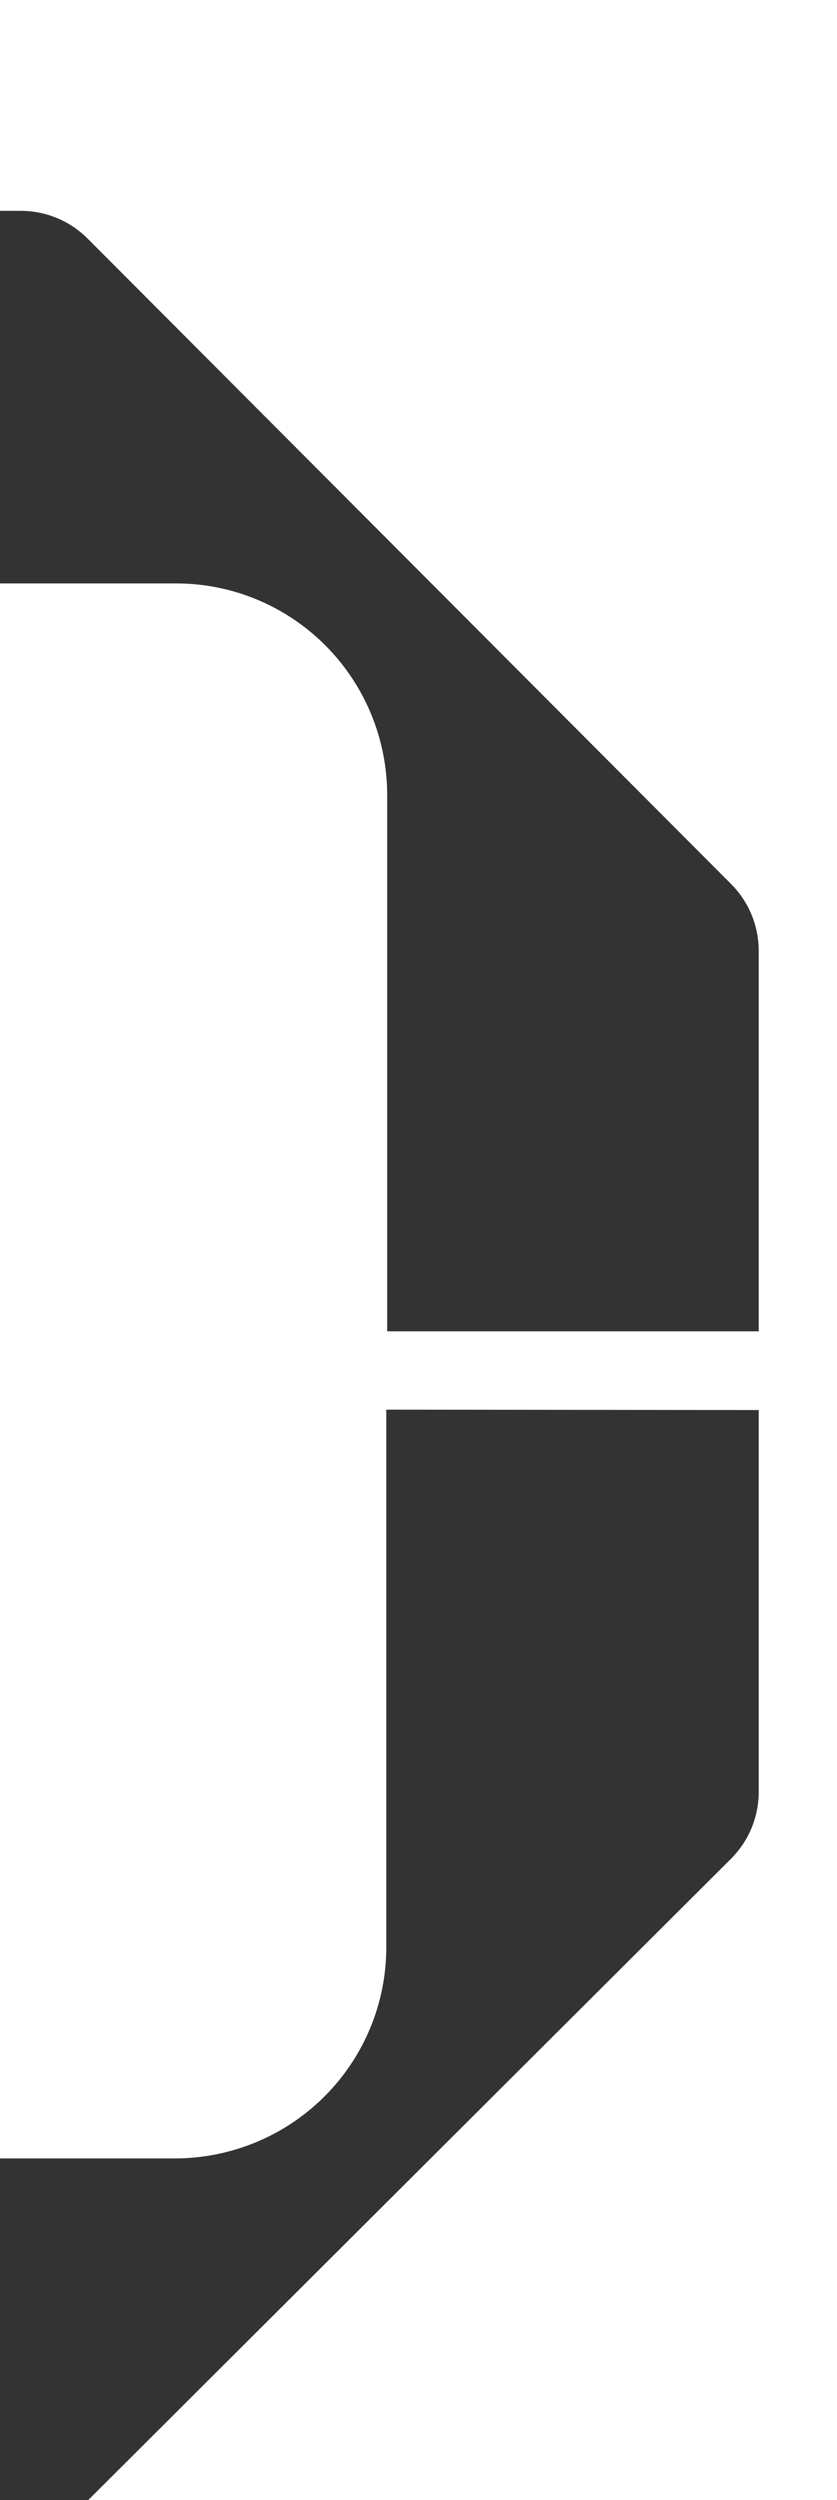 <svg width="139" height="415" viewBox="0 0 139 415" fill="none" xmlns="http://www.w3.org/2000/svg">
<rect x="0" y="0" width="139" height="415" fill="#333333" stroke="none"/>
<path fill-rule="evenodd" clip-rule="evenodd" d="M0 0H139V415H14.665L121.404 308.547C124.345 305.608 125.998 301.626 126 297.474L126 234.067L64.151 234L64.151 323.269C64.148 332.561 60.444 341.47 53.855 348.039C47.265 354.607 38.329 358.298 29.012 358.298H0V96.849H29.269C38.561 96.852 47.47 100.556 54.039 107.146C60.608 113.735 64.298 122.671 64.298 131.988V221H126V157.842C125.998 153.683 124.349 149.694 121.417 146.752L14.546 39.596C11.608 36.655 7.626 35.002 3.474 35H0V0Z" fill="white"/>
</svg>

